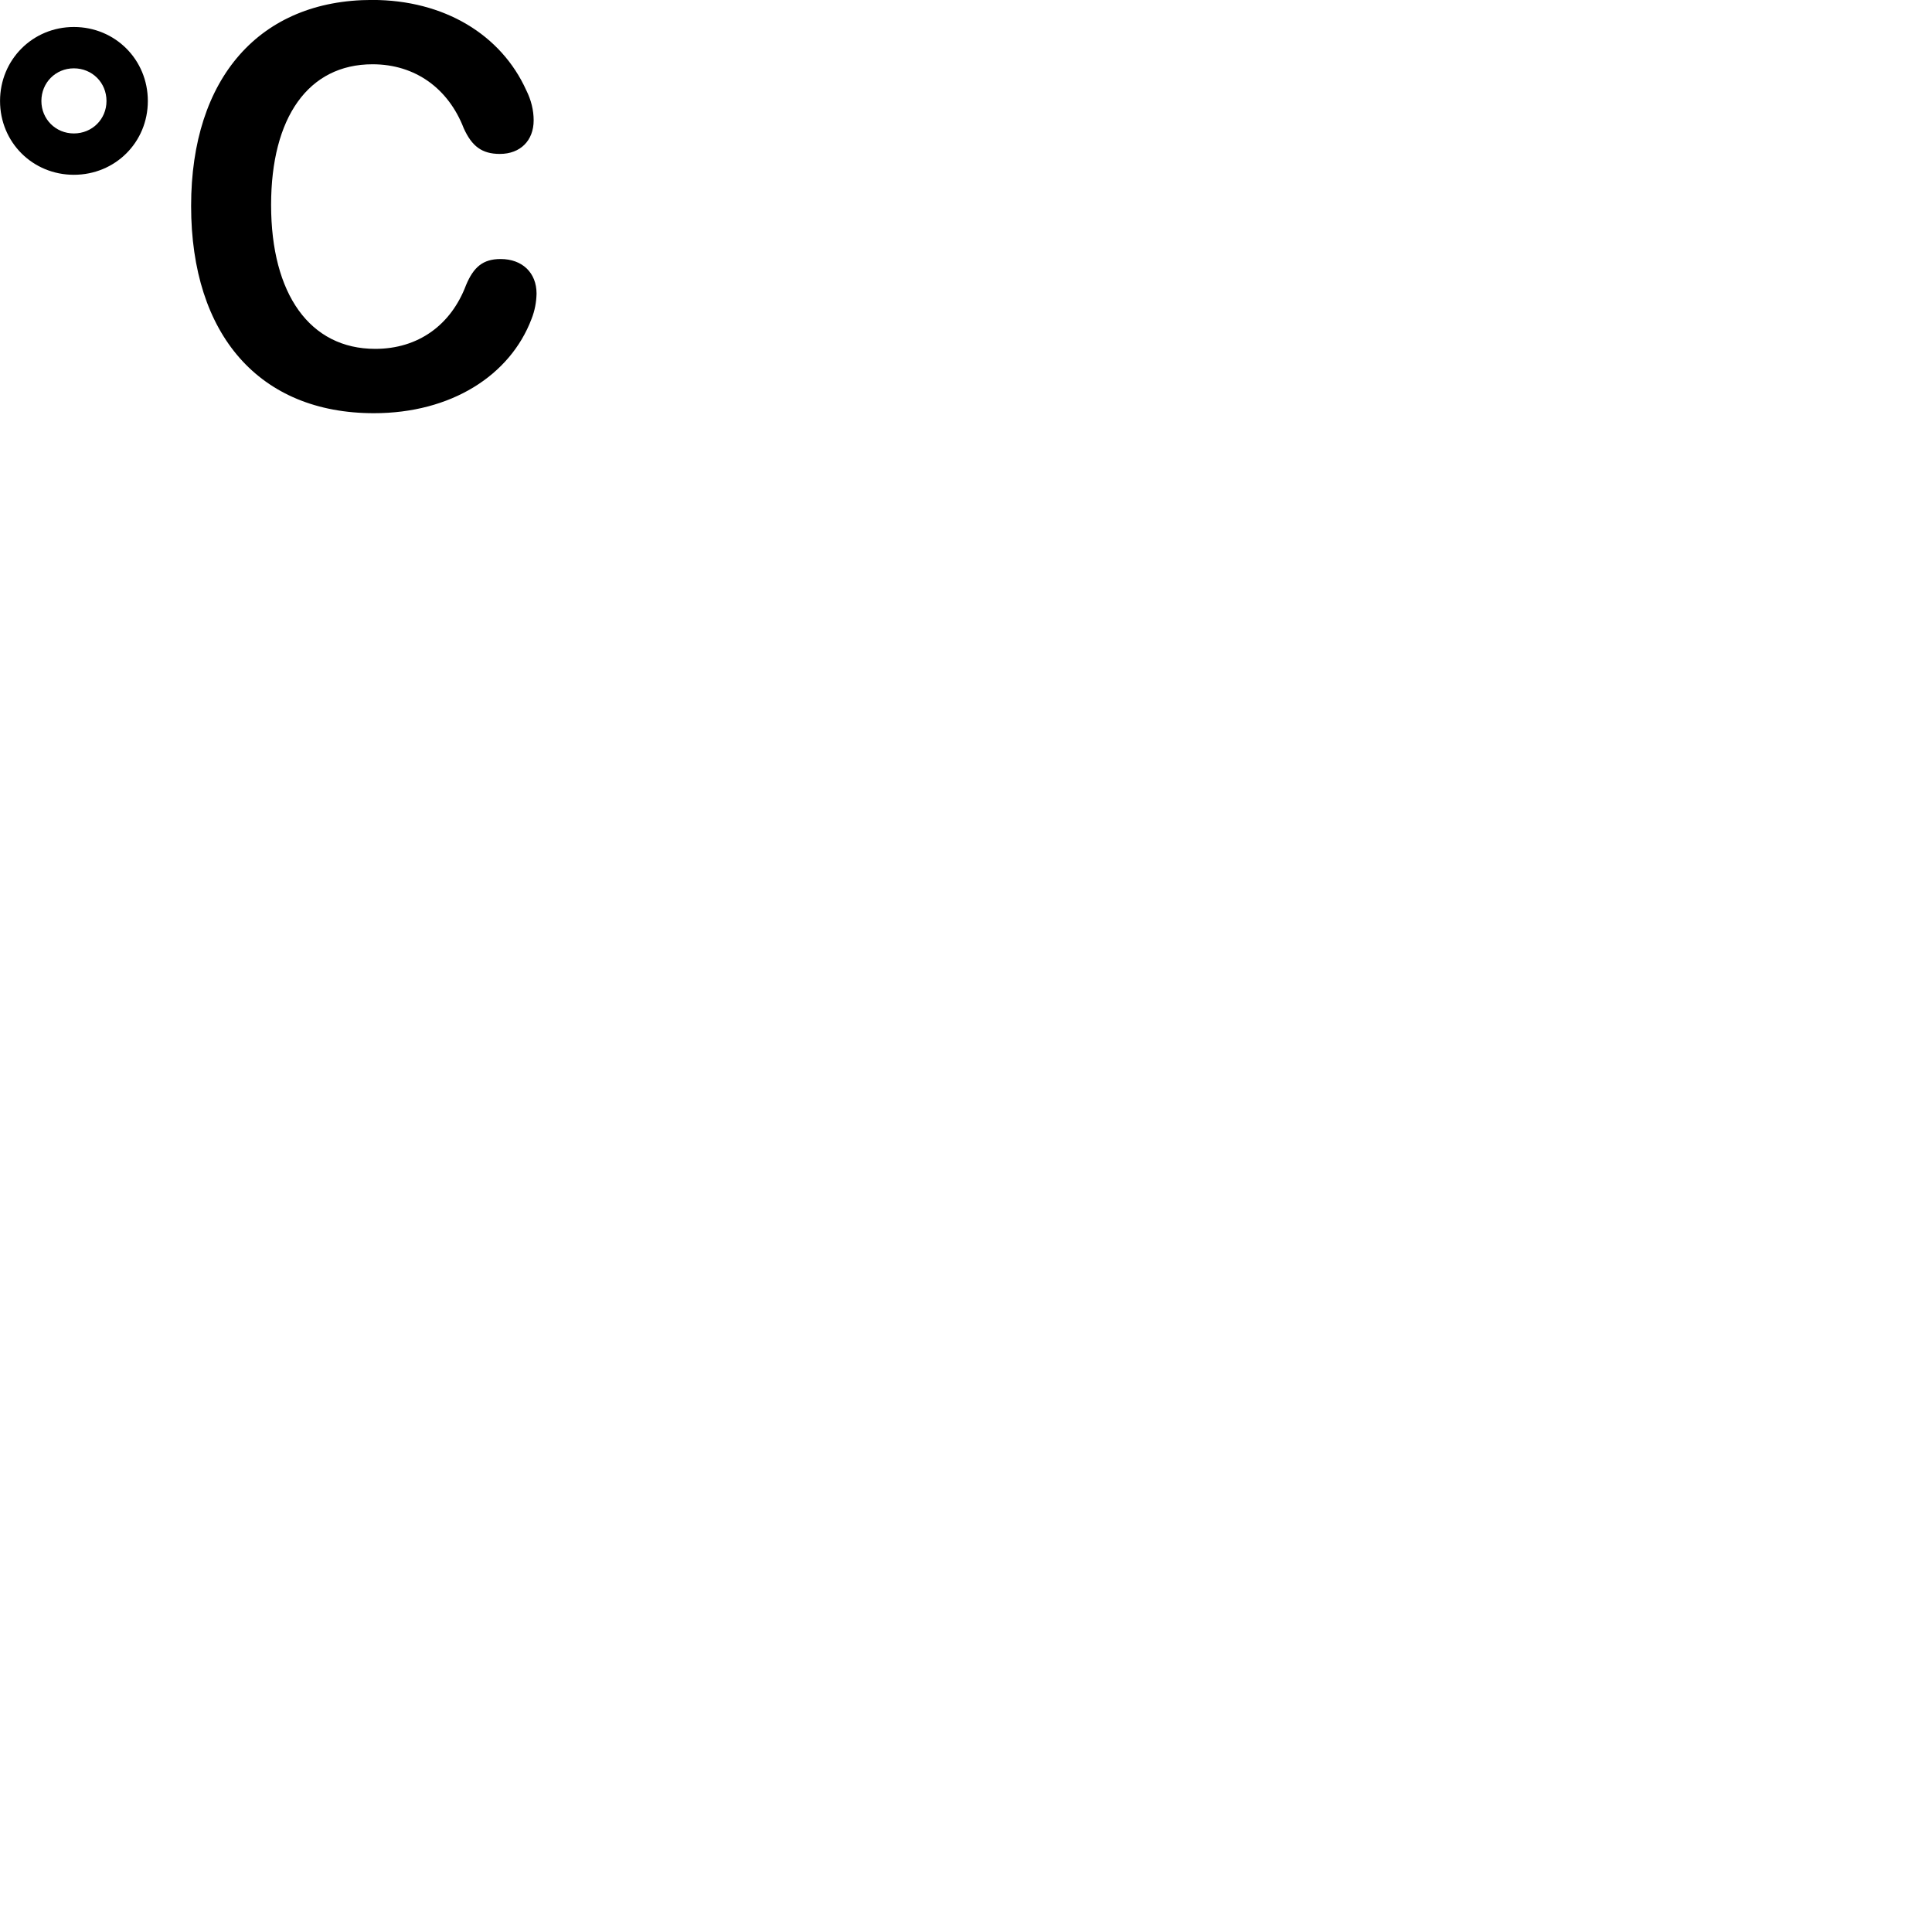 
        <svg xmlns="http://www.w3.org/2000/svg" viewBox="0 0 100 100">
            <path d="M19.352 21.387C23.342 21.387 26.402 19.437 27.512 16.507C27.682 16.077 27.762 15.637 27.772 15.197C27.772 14.117 27.032 13.407 25.912 13.407C24.992 13.407 24.512 13.827 24.122 14.757C23.342 16.827 21.642 18.057 19.422 18.057C16.042 18.057 14.032 15.227 14.032 10.607C14.032 6.087 15.952 3.327 19.282 3.327C21.512 3.327 23.212 4.597 24.002 6.637C24.422 7.567 24.942 7.967 25.872 7.967C26.932 7.967 27.622 7.277 27.622 6.227C27.622 5.707 27.492 5.177 27.242 4.677C25.942 1.797 22.992 -0.003 19.262 -0.003C13.462 -0.003 9.892 4.017 9.892 10.657C9.892 17.347 13.442 21.387 19.352 21.387ZM3.822 9.047C5.962 9.047 7.652 7.367 7.652 5.227C7.652 3.087 5.962 1.397 3.822 1.397C1.692 1.397 0.002 3.087 0.002 5.227C0.002 7.367 1.692 9.047 3.822 9.047ZM3.822 6.907C2.882 6.907 2.142 6.167 2.142 5.227C2.142 4.277 2.882 3.537 3.822 3.537C4.772 3.537 5.512 4.277 5.512 5.227C5.512 6.167 4.772 6.907 3.822 6.907Z" />
        </svg>
    